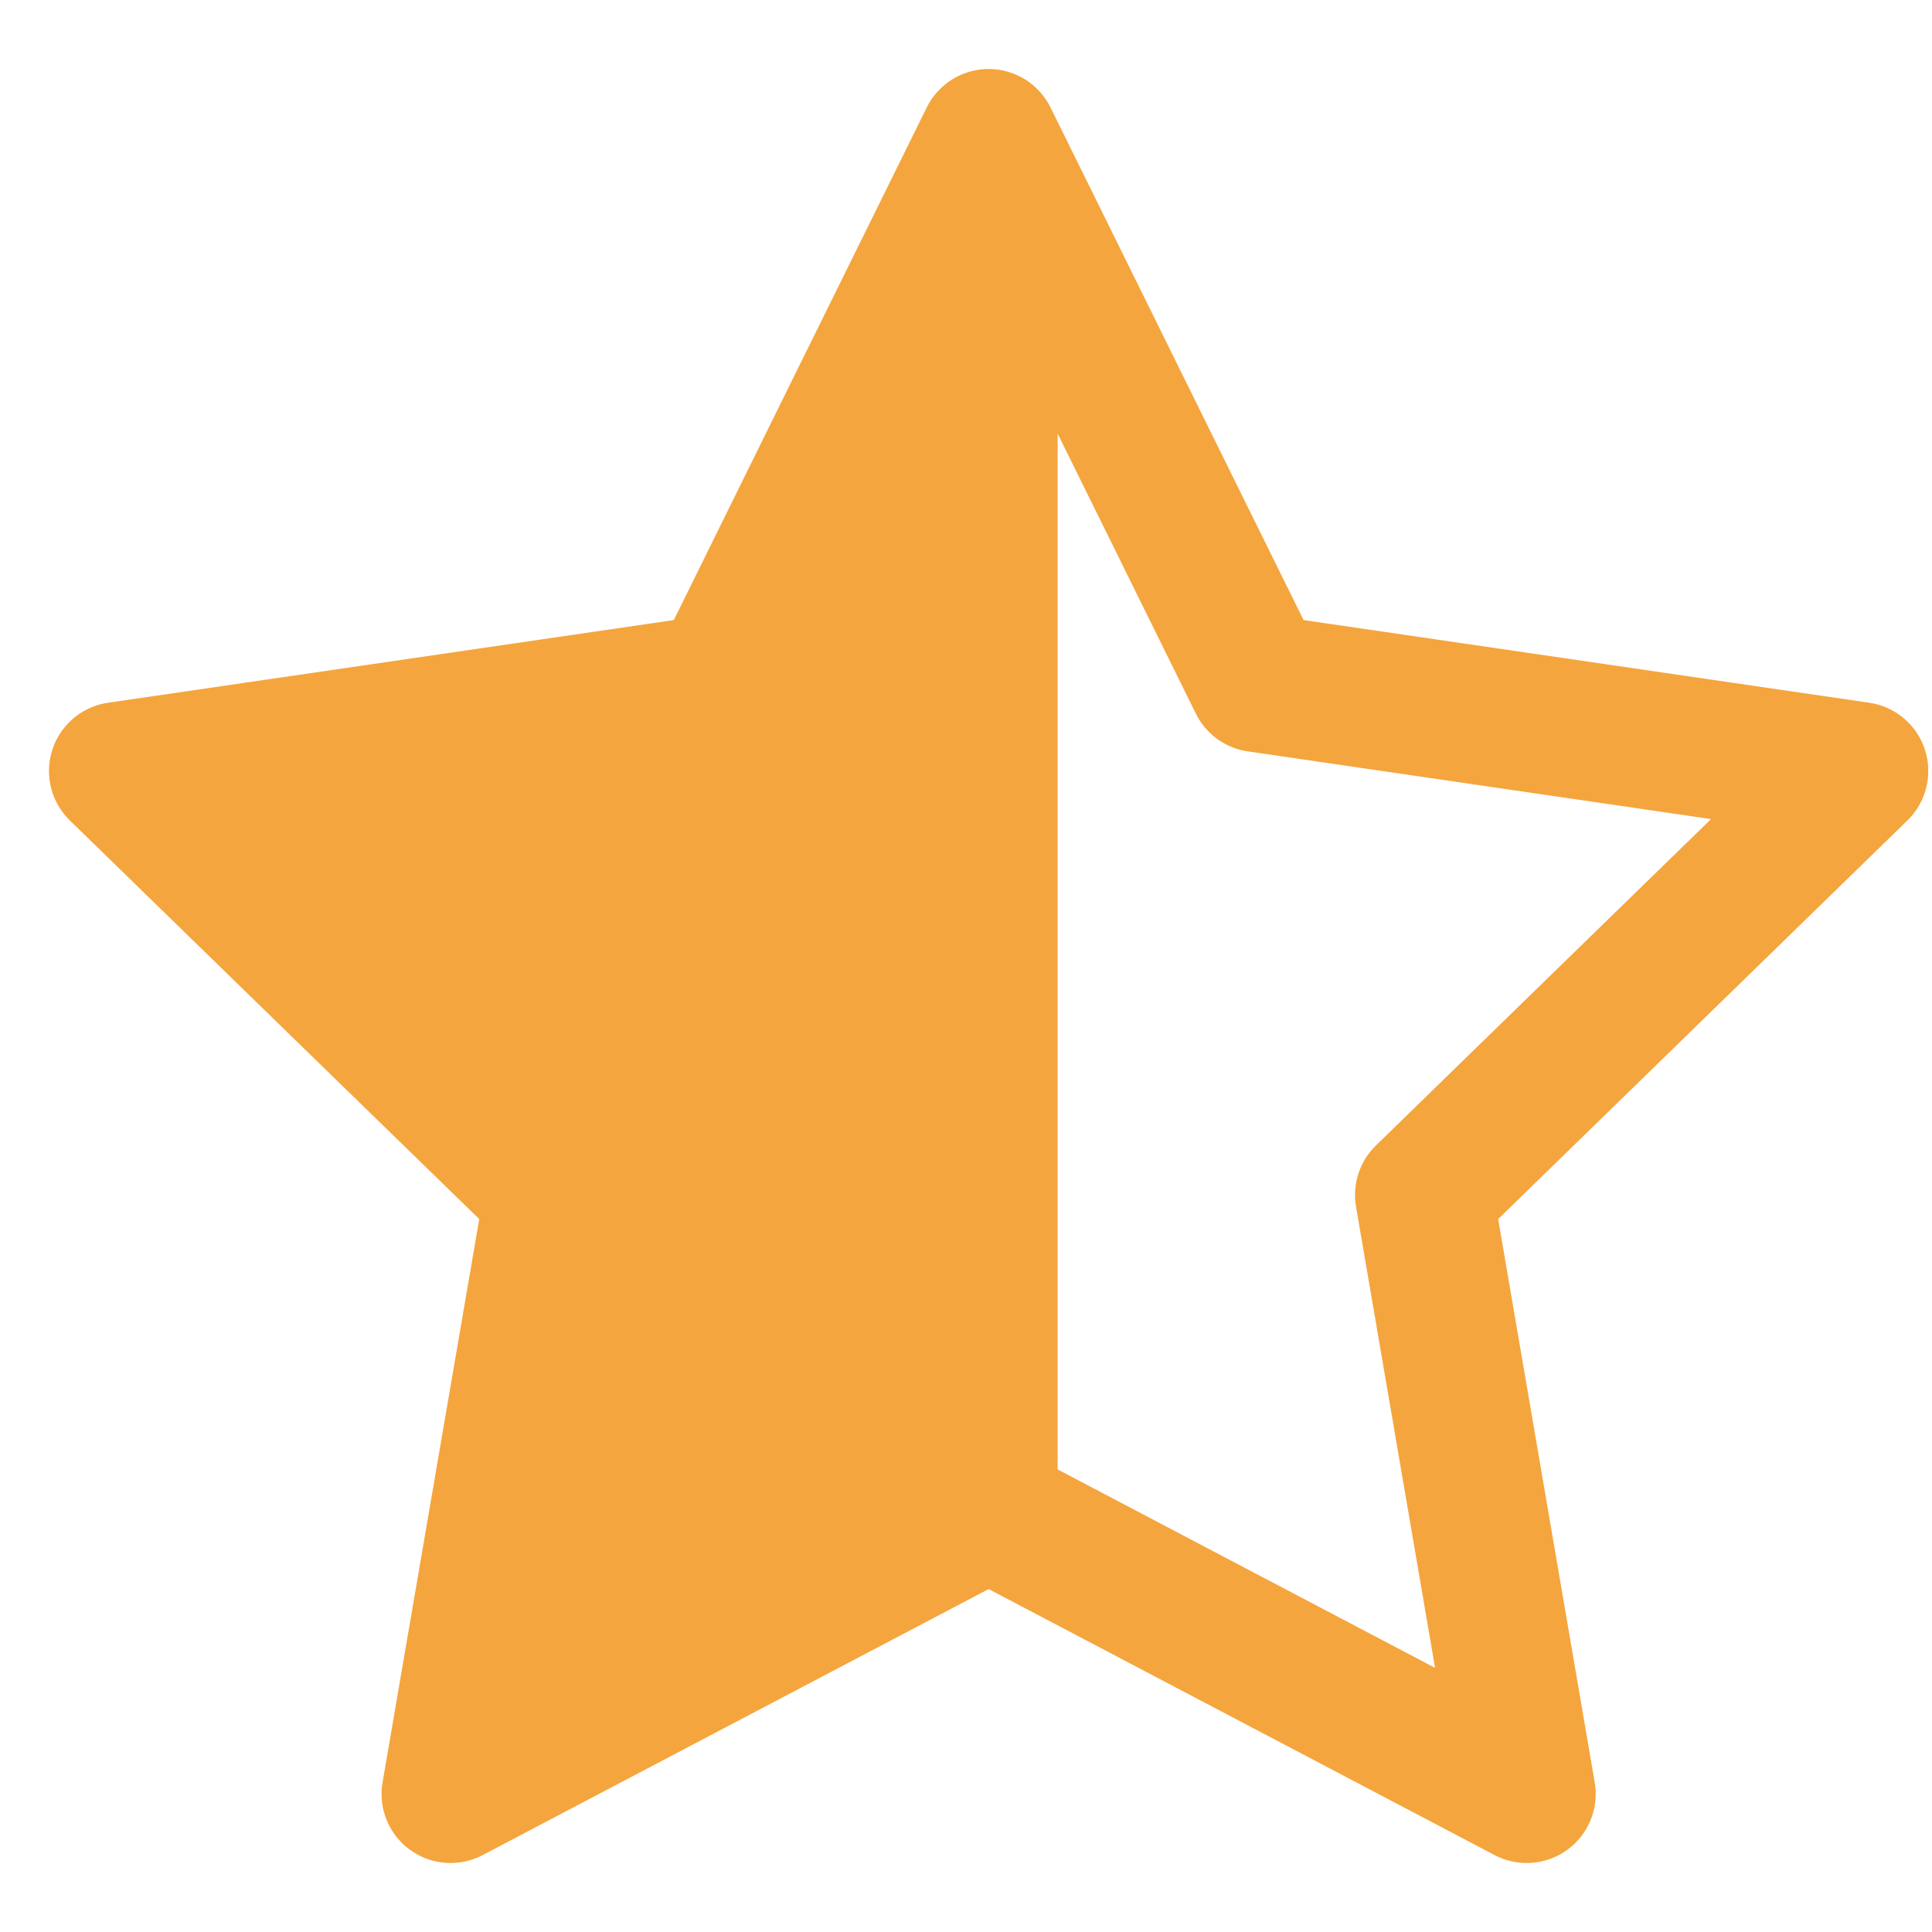<svg width="14" height="14" viewBox="0 0 14 14" fill="none" xmlns="http://www.w3.org/2000/svg">
<path d="M3.265 13L7.164 10.95V1L6.189 2.975L5.215 4.95L0.855 5.587L2.432 7.123L4.01 8.659L3.265 13Z" fill="#F5A53D"/>
<path d="M7.164 1L9.114 4.95L13.473 5.587L10.319 8.659L11.063 13L7.164 10.95M7.164 1V10.95M7.164 1L6.189 2.975L5.215 4.95L0.855 5.587L2.432 7.123L4.01 8.659L3.265 13L7.164 10.95" stroke="#F5A53D" stroke-linecap="round" stroke-linejoin="round"/>
</svg>
